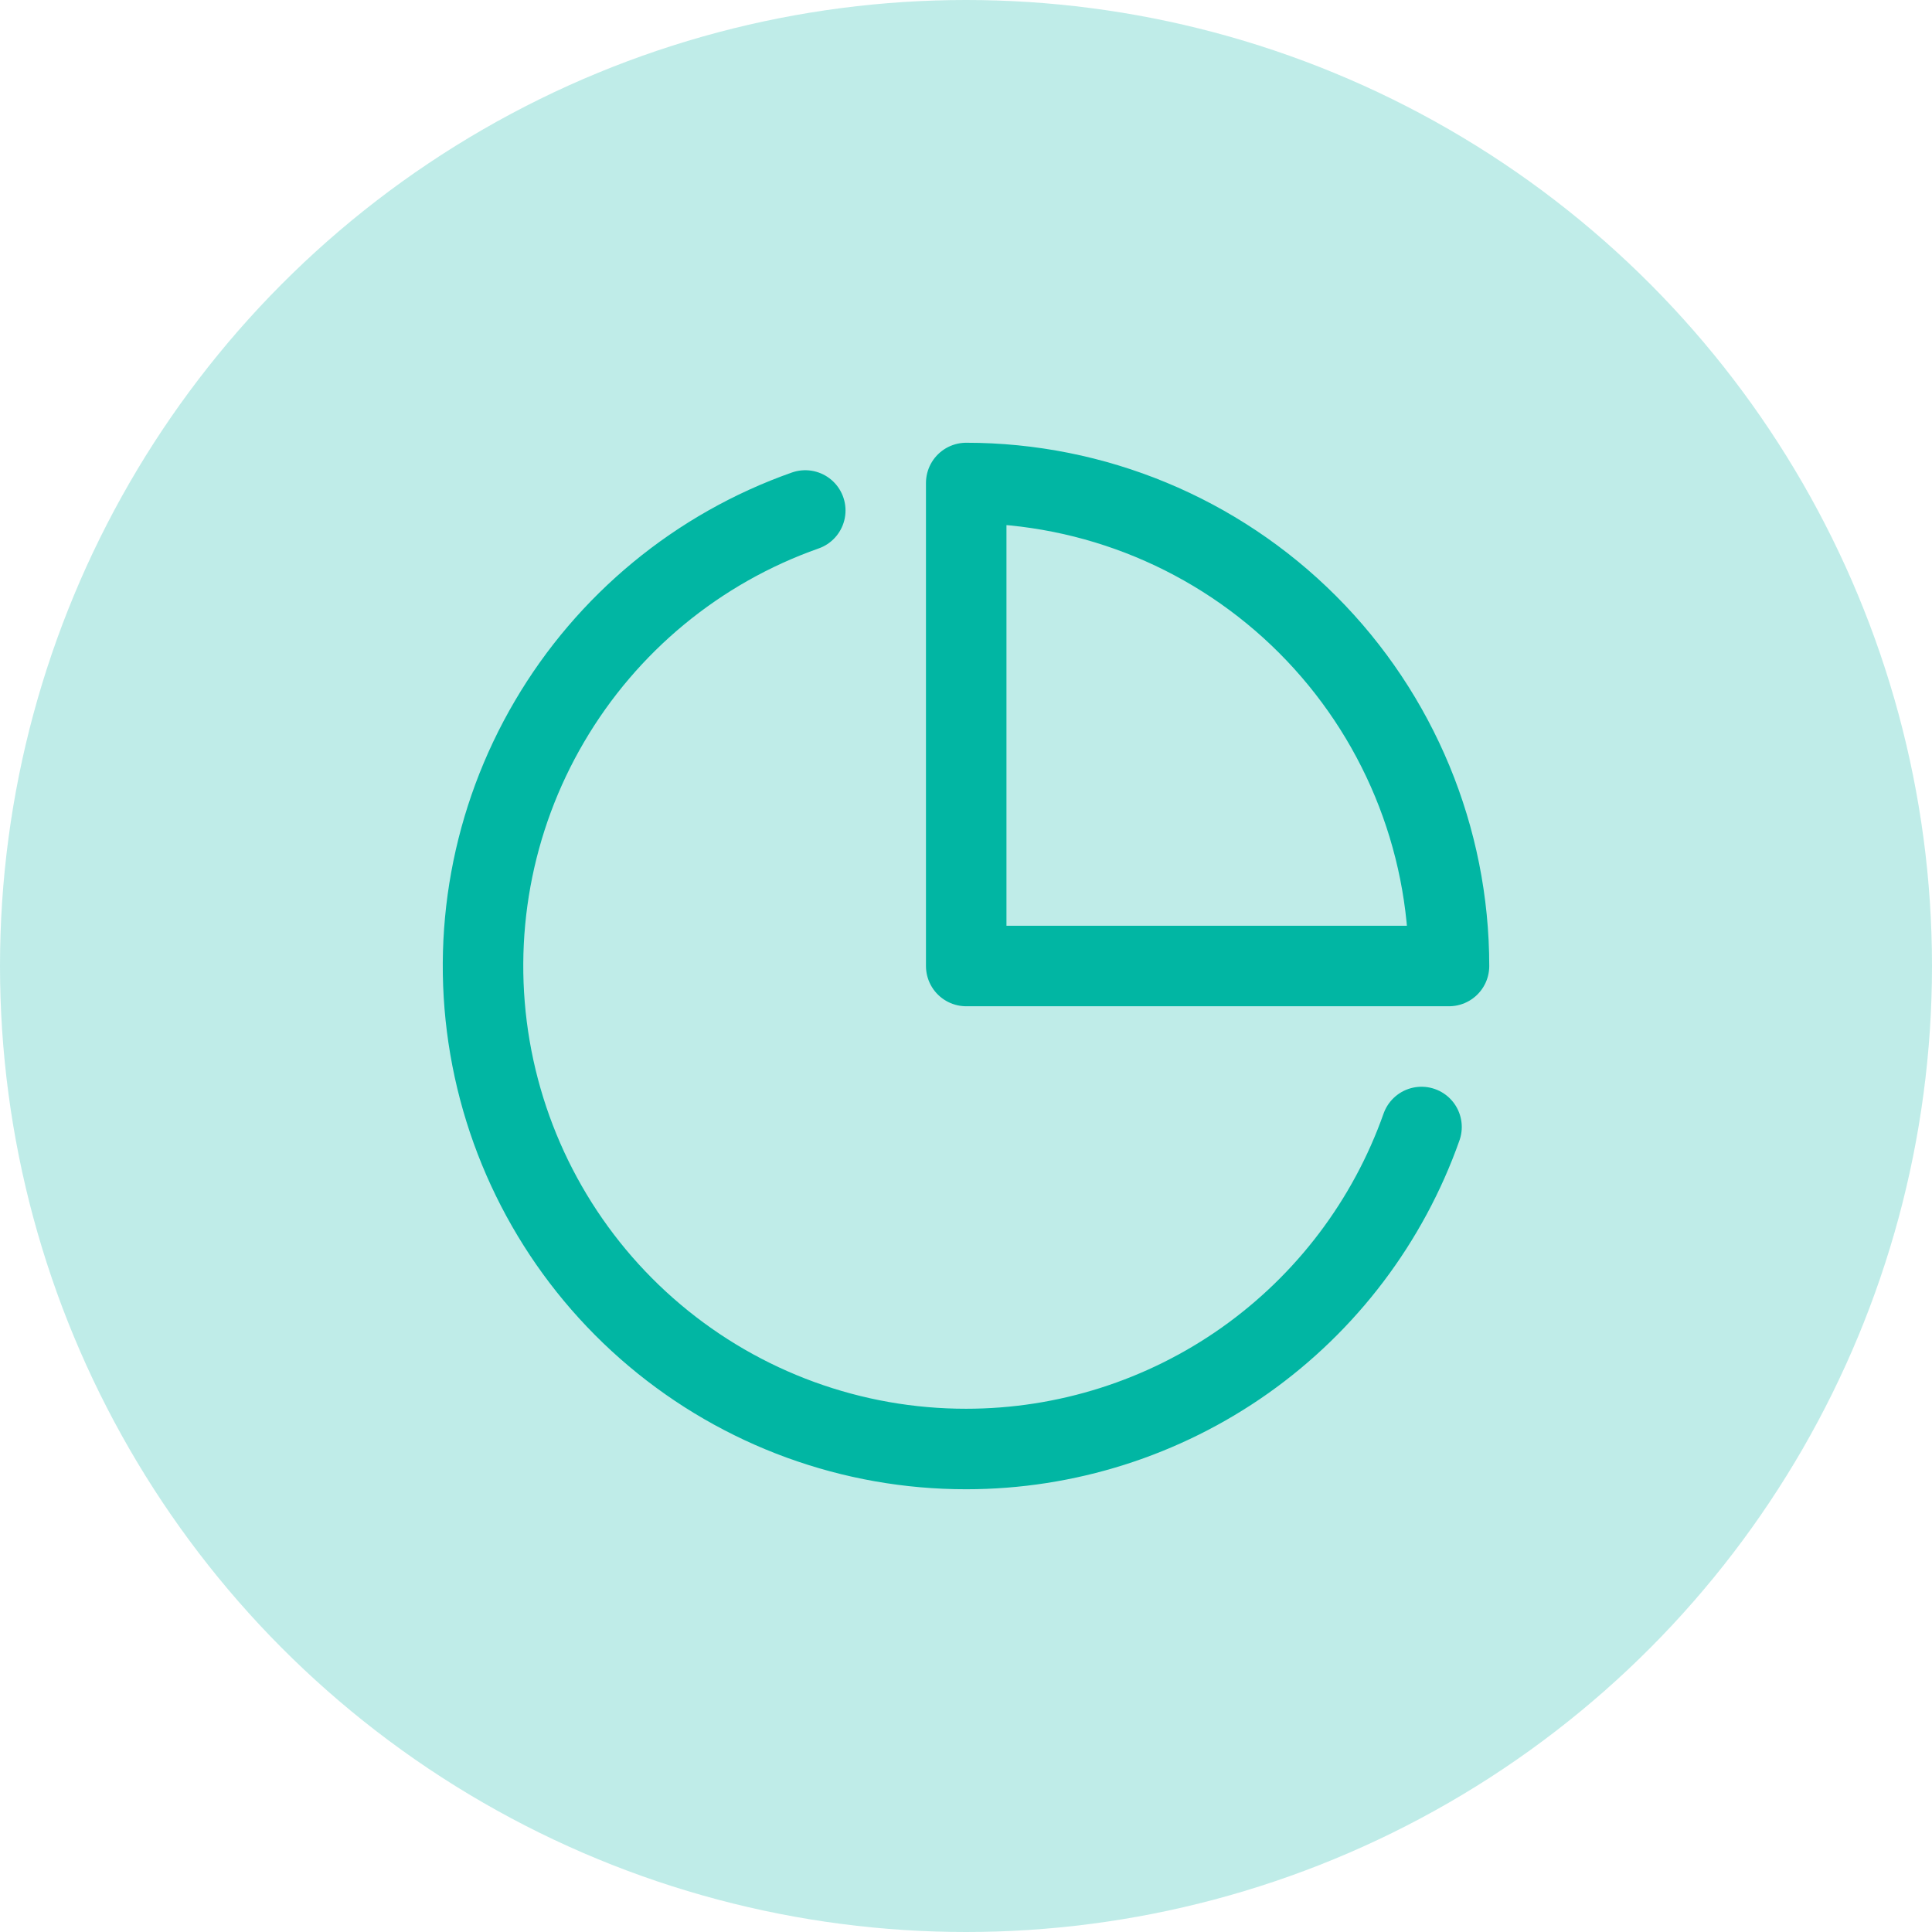 <svg width="36" height="36" viewBox="0 0 36 36" fill="none" xmlns="http://www.w3.org/2000/svg">
<circle cx="18" cy="18" r="18" fill="#00B4A5" fill-opacity="0.25"/>
<path d="M26.488 21C25.867 22.755 24.718 24.274 23.199 25.349C21.68 26.423 19.864 27 18.004 27C15.88 27.002 13.825 26.252 12.2 24.883C10.576 23.515 9.489 21.616 9.13 19.522C8.771 17.428 9.163 15.274 10.239 13.443C11.314 11.611 13.002 10.218 15.005 9.512M18.004 9C20.39 9 22.678 9.948 24.365 11.636C26.052 13.324 27 15.613 27 18H18.004V9Z" stroke="#01B6A3" stroke-width="1.5" stroke-linecap="round" stroke-linejoin="round"/>
</svg>
